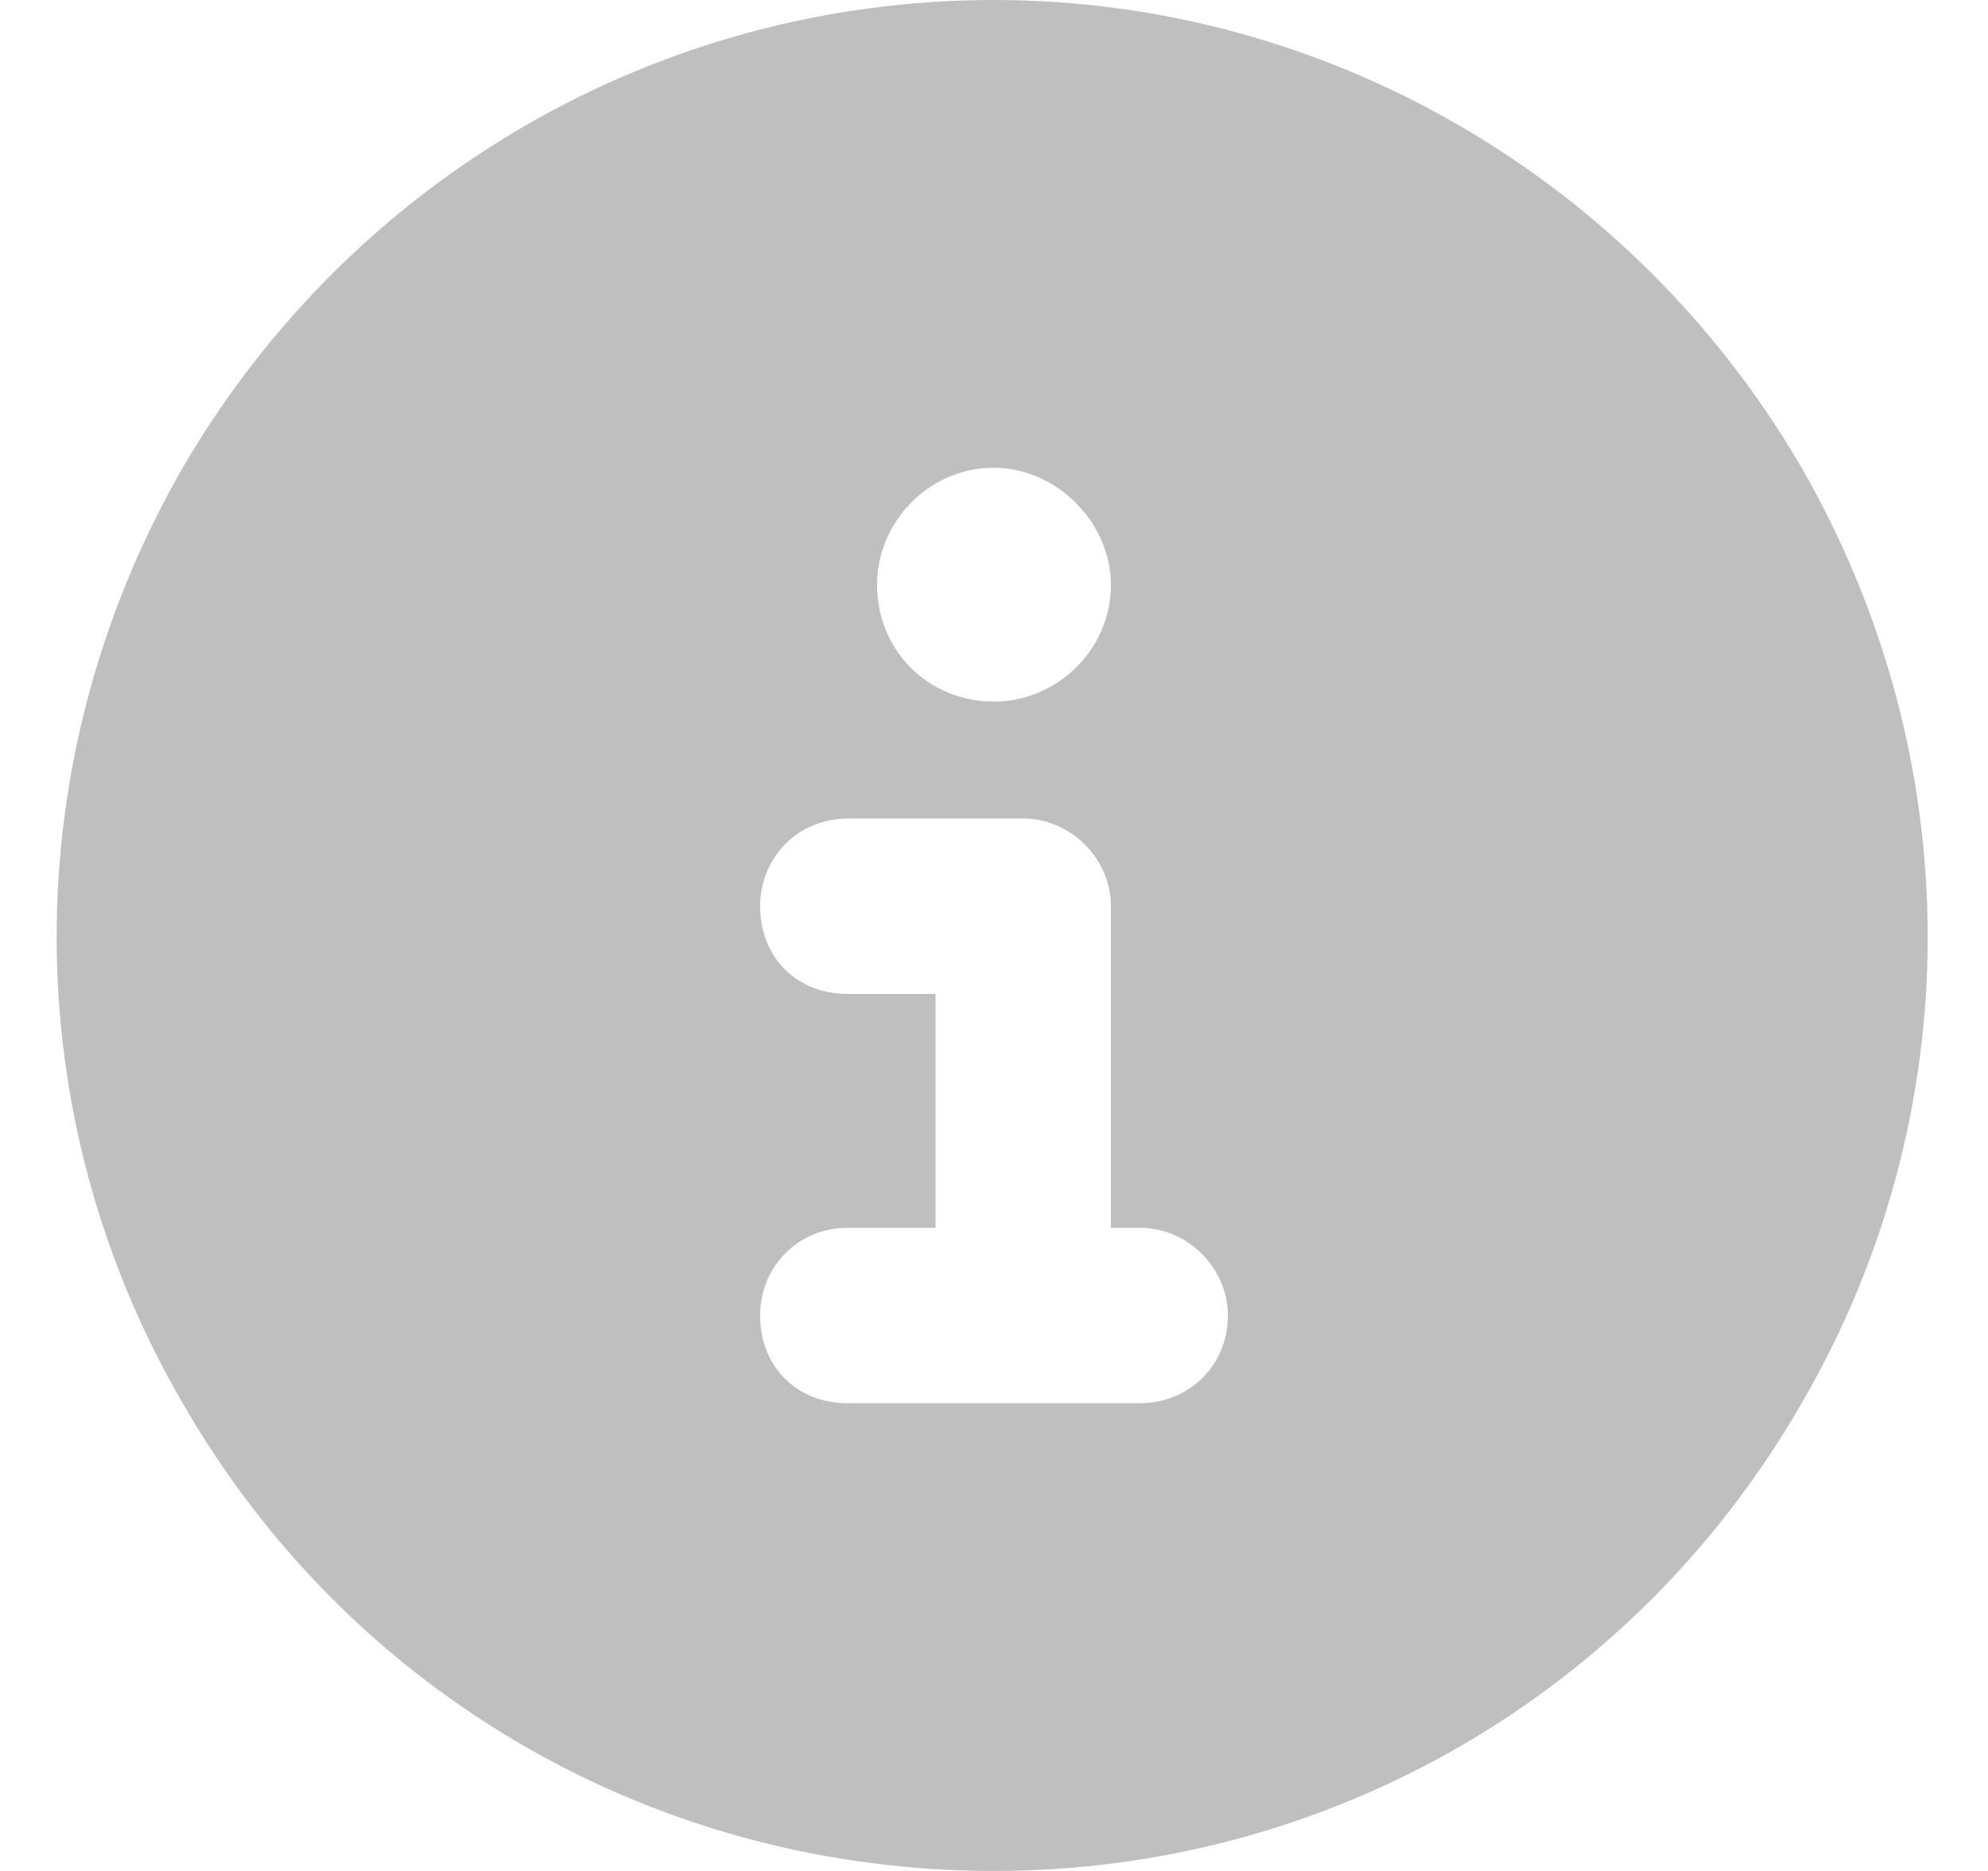 <svg width="68" height="64" viewBox="0 0 68 64" fill="none" xmlns="http://www.w3.org/2000/svg">
<path d="M34 64C22.5 64 12 58 6.25 48C0.5 38.125 0.5 26 6.25 16C12 6.125 22.5 0 34 0C45.375 0 55.875 6.125 61.625 16C67.375 26 67.375 38.125 61.625 48C55.875 58 45.375 64 34 64ZM29 42C27.25 42 26 43.375 26 45C26 46.75 27.25 48 29 48H39C40.625 48 42 46.75 42 45C42 43.375 40.625 42 39 42H38V31C38 29.375 36.625 28 35 28H29C27.25 28 26 29.375 26 31C26 32.75 27.25 34 29 34H32V42H29ZM34 16C31.75 16 30 17.875 30 20C30 22.25 31.75 24 34 24C36.125 24 38 22.25 38 20C38 17.875 36.125 16 34 16Z" fill="#BFBFBF"/>
</svg>
